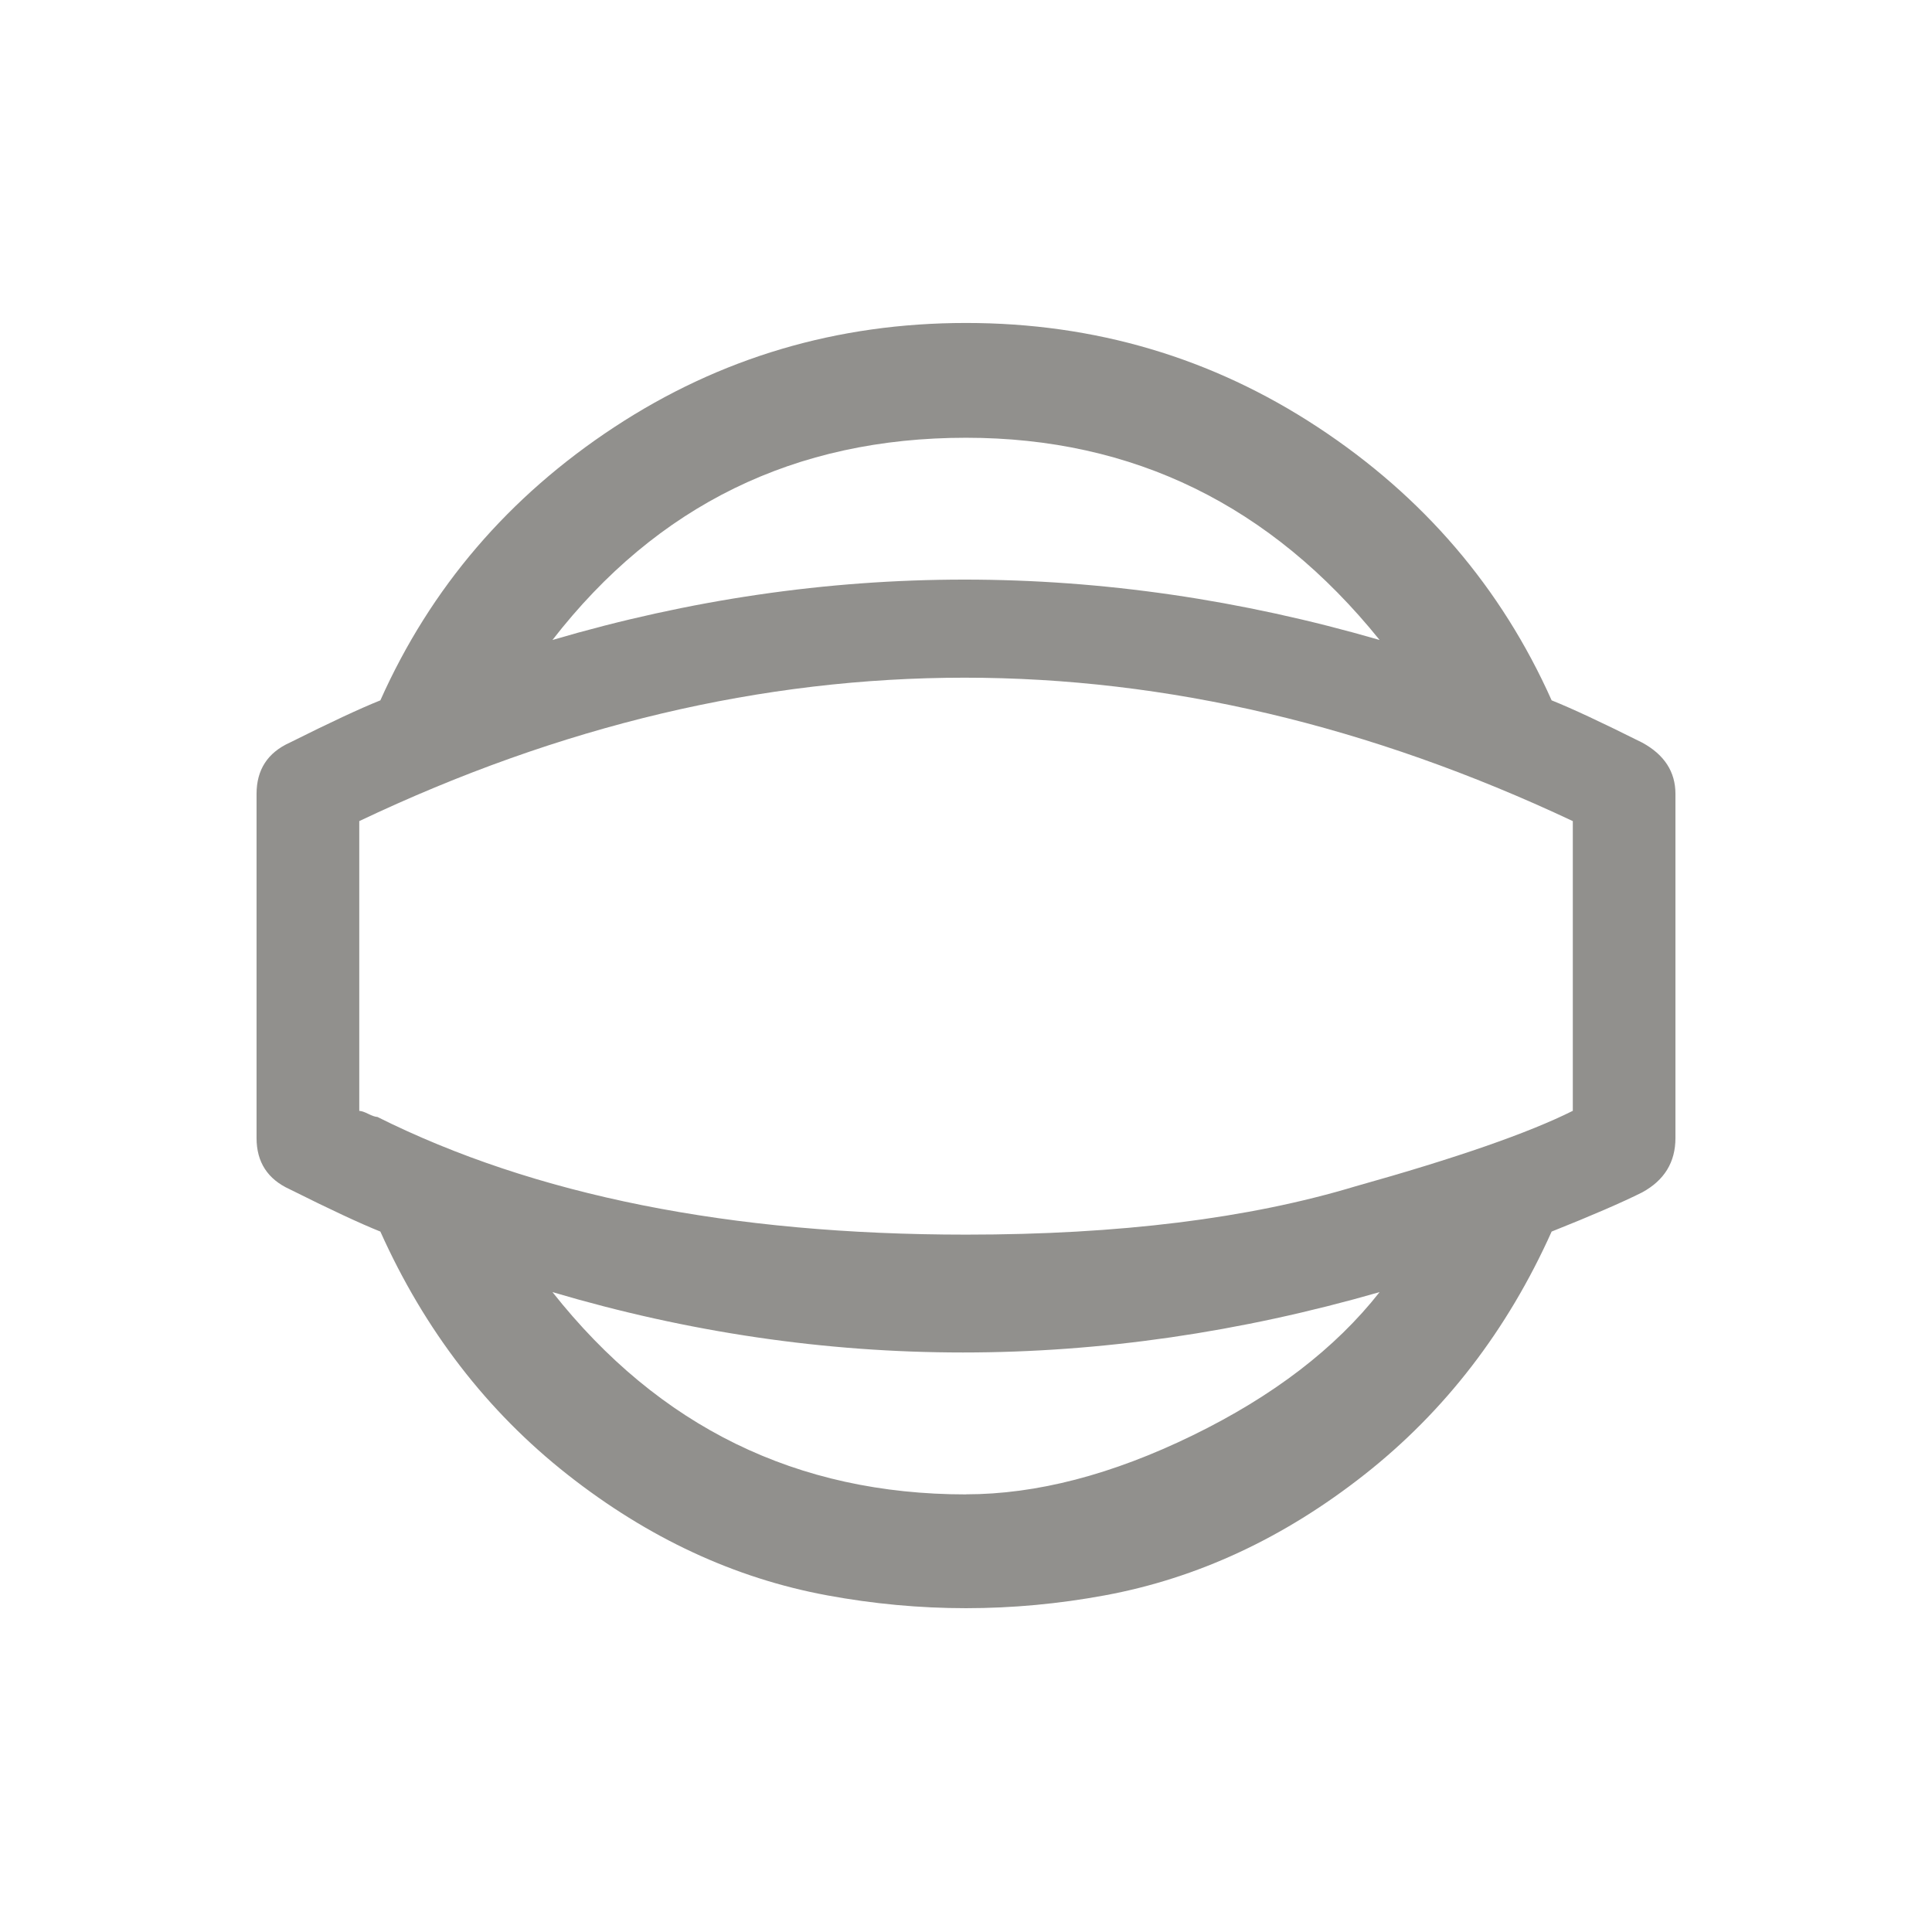 <!-- Generated by IcoMoon.io -->
<svg version="1.1" xmlns="http://www.w3.org/2000/svg" width="24" height="24" viewBox="0 0 24 24">
<title>panorama_photosphere</title>
<path fill="#91908d" d="M20.4 9.225q0.413 0.225 0.413 0.637v4.275q0 0.45-0.413 0.675-0.375 0.188-1.125 0.487-0.825 1.838-2.325 3.019t-3.225 1.5-3.45 0-3.225-1.5-2.325-3.019q-0.375-0.15-1.125-0.525-0.413-0.188-0.413-0.637v-4.275q0-0.45 0.413-0.637 0.75-0.375 1.125-0.525 0.938-2.1 2.906-3.394t4.369-1.294 4.369 1.294 2.906 3.394q0.375 0.15 1.125 0.525zM12 5.438q-3.188 0-5.137 2.512 5.1-1.5 10.275 0-2.025-2.512-5.138-2.512zM12 18.563q1.313 0 2.813-0.731t2.325-1.781q-5.213 1.5-10.275 0 1.987 2.513 5.137 2.513zM19.538 13.8v-3.6q-7.575-3.563-15.075 0v3.6q0.037 0 0.112 0.037t0.113 0.038q2.925 1.462 7.313 1.462 2.85 0 4.837-0.6 1.875-0.525 2.7-0.938z"></path>
</svg>

